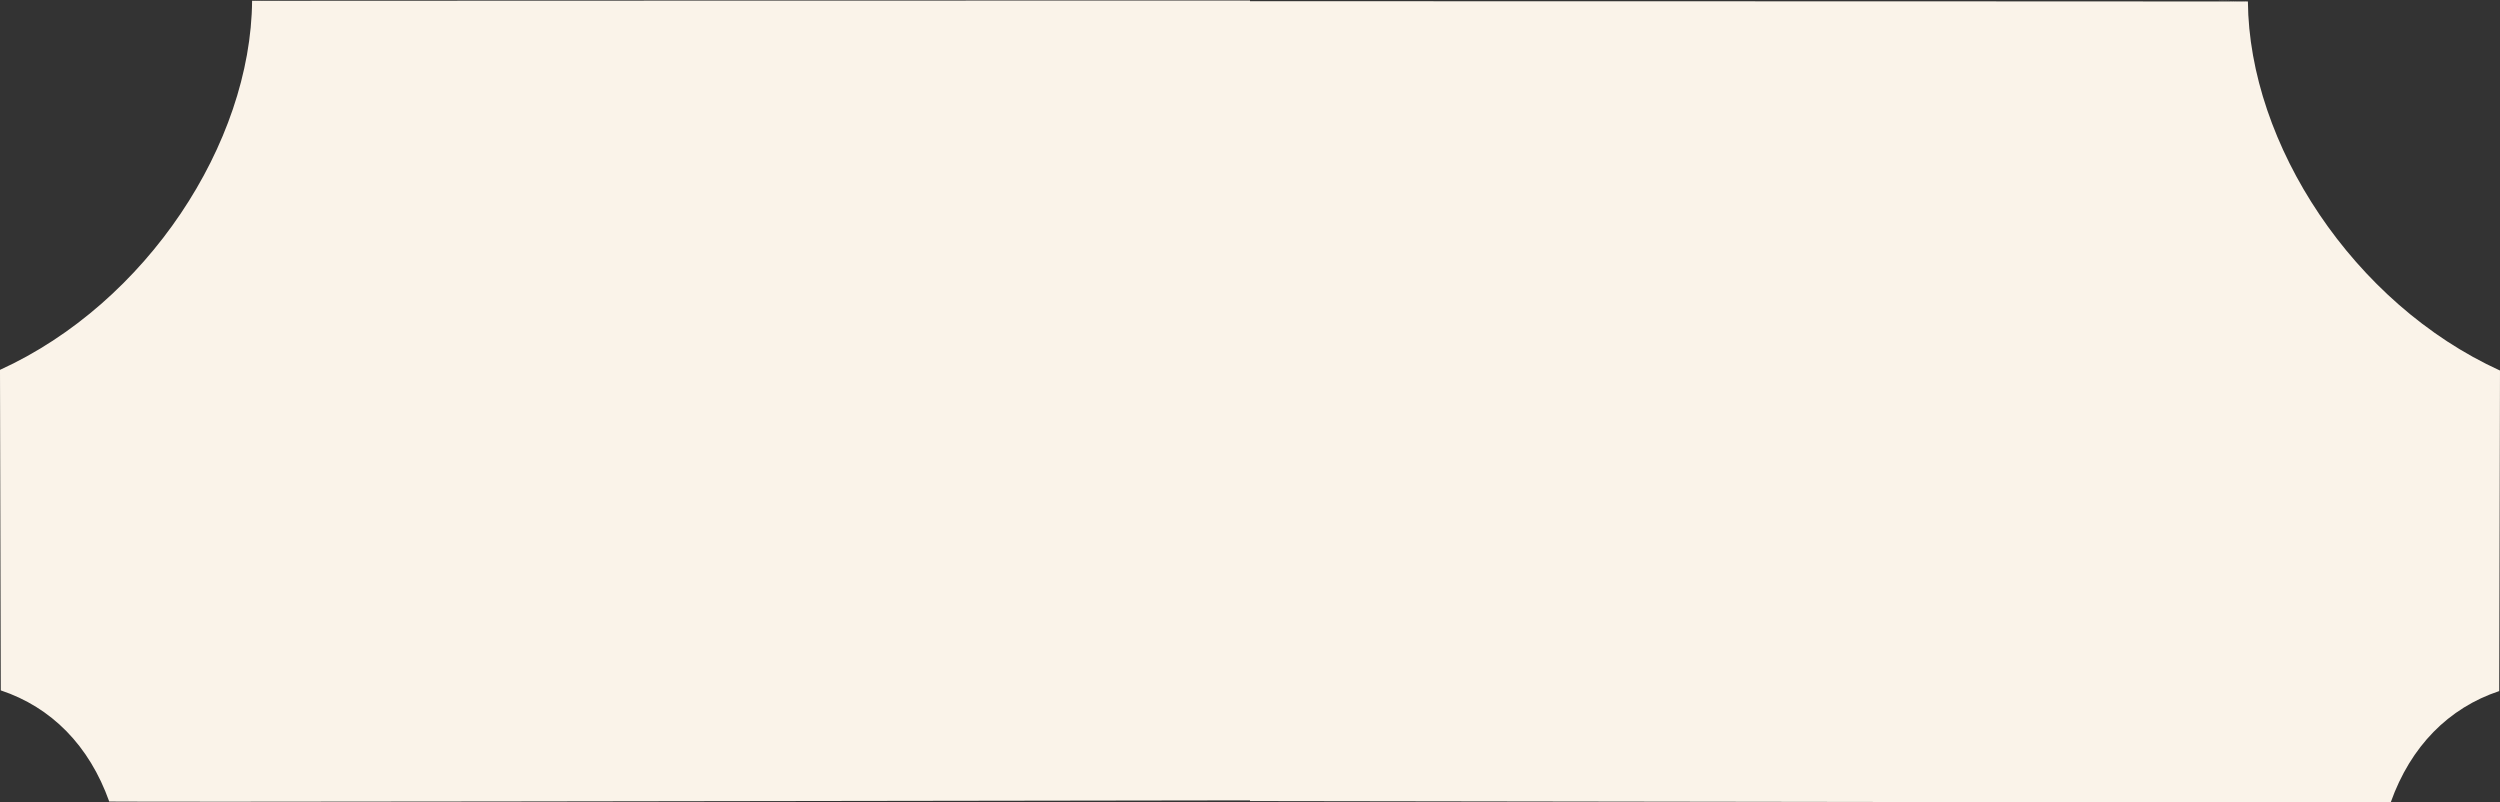 <?xml version="1.0" encoding="UTF-8" standalone="no"?>
<!-- Created with Inkscape (http://www.inkscape.org/) -->

<svg
   width="87.308mm"
   height="28.022mm"
   viewBox="0 0 87.308 28.022"
   version="1.1"
   id="svg1"
   xmlns:inkscape="http://www.inkscape.org/namespaces/inkscape"
   xmlns:sodipodi="http://sodipodi.sourceforge.net/DTD/sodipodi-0.dtd"
   xmlns="http://www.w3.org/2000/svg"
   xmlns:svg="http://www.w3.org/2000/svg">
  <rect x="0" y="0" width="87.308" height="28.022" fill="#333333" stroke="none"/>
  <sodipodi:namedview
     id="namedview1"
     pagecolor="#ffffff"
     bordercolor="#000000"
     borderopacity="0.25"
     inkscape:showpageshadow="2"
     inkscape:pageopacity="0.0"
     inkscape:pagecheckerboard="0"
     inkscape:deskcolor="#d1d1d1"
     inkscape:document-units="mm" />
  <defs
     id="defs1" />
  <g
     inkscape:label="Camada 1"
     inkscape:groupmode="layer"
     id="layer1"
     transform="translate(-275.275,-221.107)">
    <path
       id="path12"
       style="fill:#faf3e9;fill-opacity:1;stroke:none;stroke-width:0.99;stroke-linecap:round;stroke-dasharray:none;stroke-opacity:1"
       d="m 284.987,221.111 c -0.303,0.01 -0.908,0.023 -0.908,0.023 h 0.021 c 1.133,-0.03 1.185,-0.031 0.888,-0.023 z m -0.888,0.023 c -0.026,6e-4 0.01,-2e-4 -0.02,5e-4 -0.039,4.973 -3.679,10.552 -8.804,12.889 l 0.028,11.194 c 1.766,0.588 3.09,1.925 3.787,3.882 2.27,0.02 21.072,-0.014 39.839,-0.041 v 0.024 c 18.767,0.027 37.569,0.061 39.839,0.041 0.697,-1.956 2.021,-3.294 3.787,-3.882 l 0.028,-11.194 c -5.125,-2.336 -8.764,-7.916 -8.804,-12.889 -7e-4,0 -0.605,-0.013 -0.908,-0.023 -0.289,-0.01 -0.193,-0.01 0.868,0.023 -0.04,0 -17.991,-0.01 -34.81,-0.01 v -0.024 c -16.83,0 -34.812,0.01 -34.831,0.01 z" />
  </g>
</svg>
